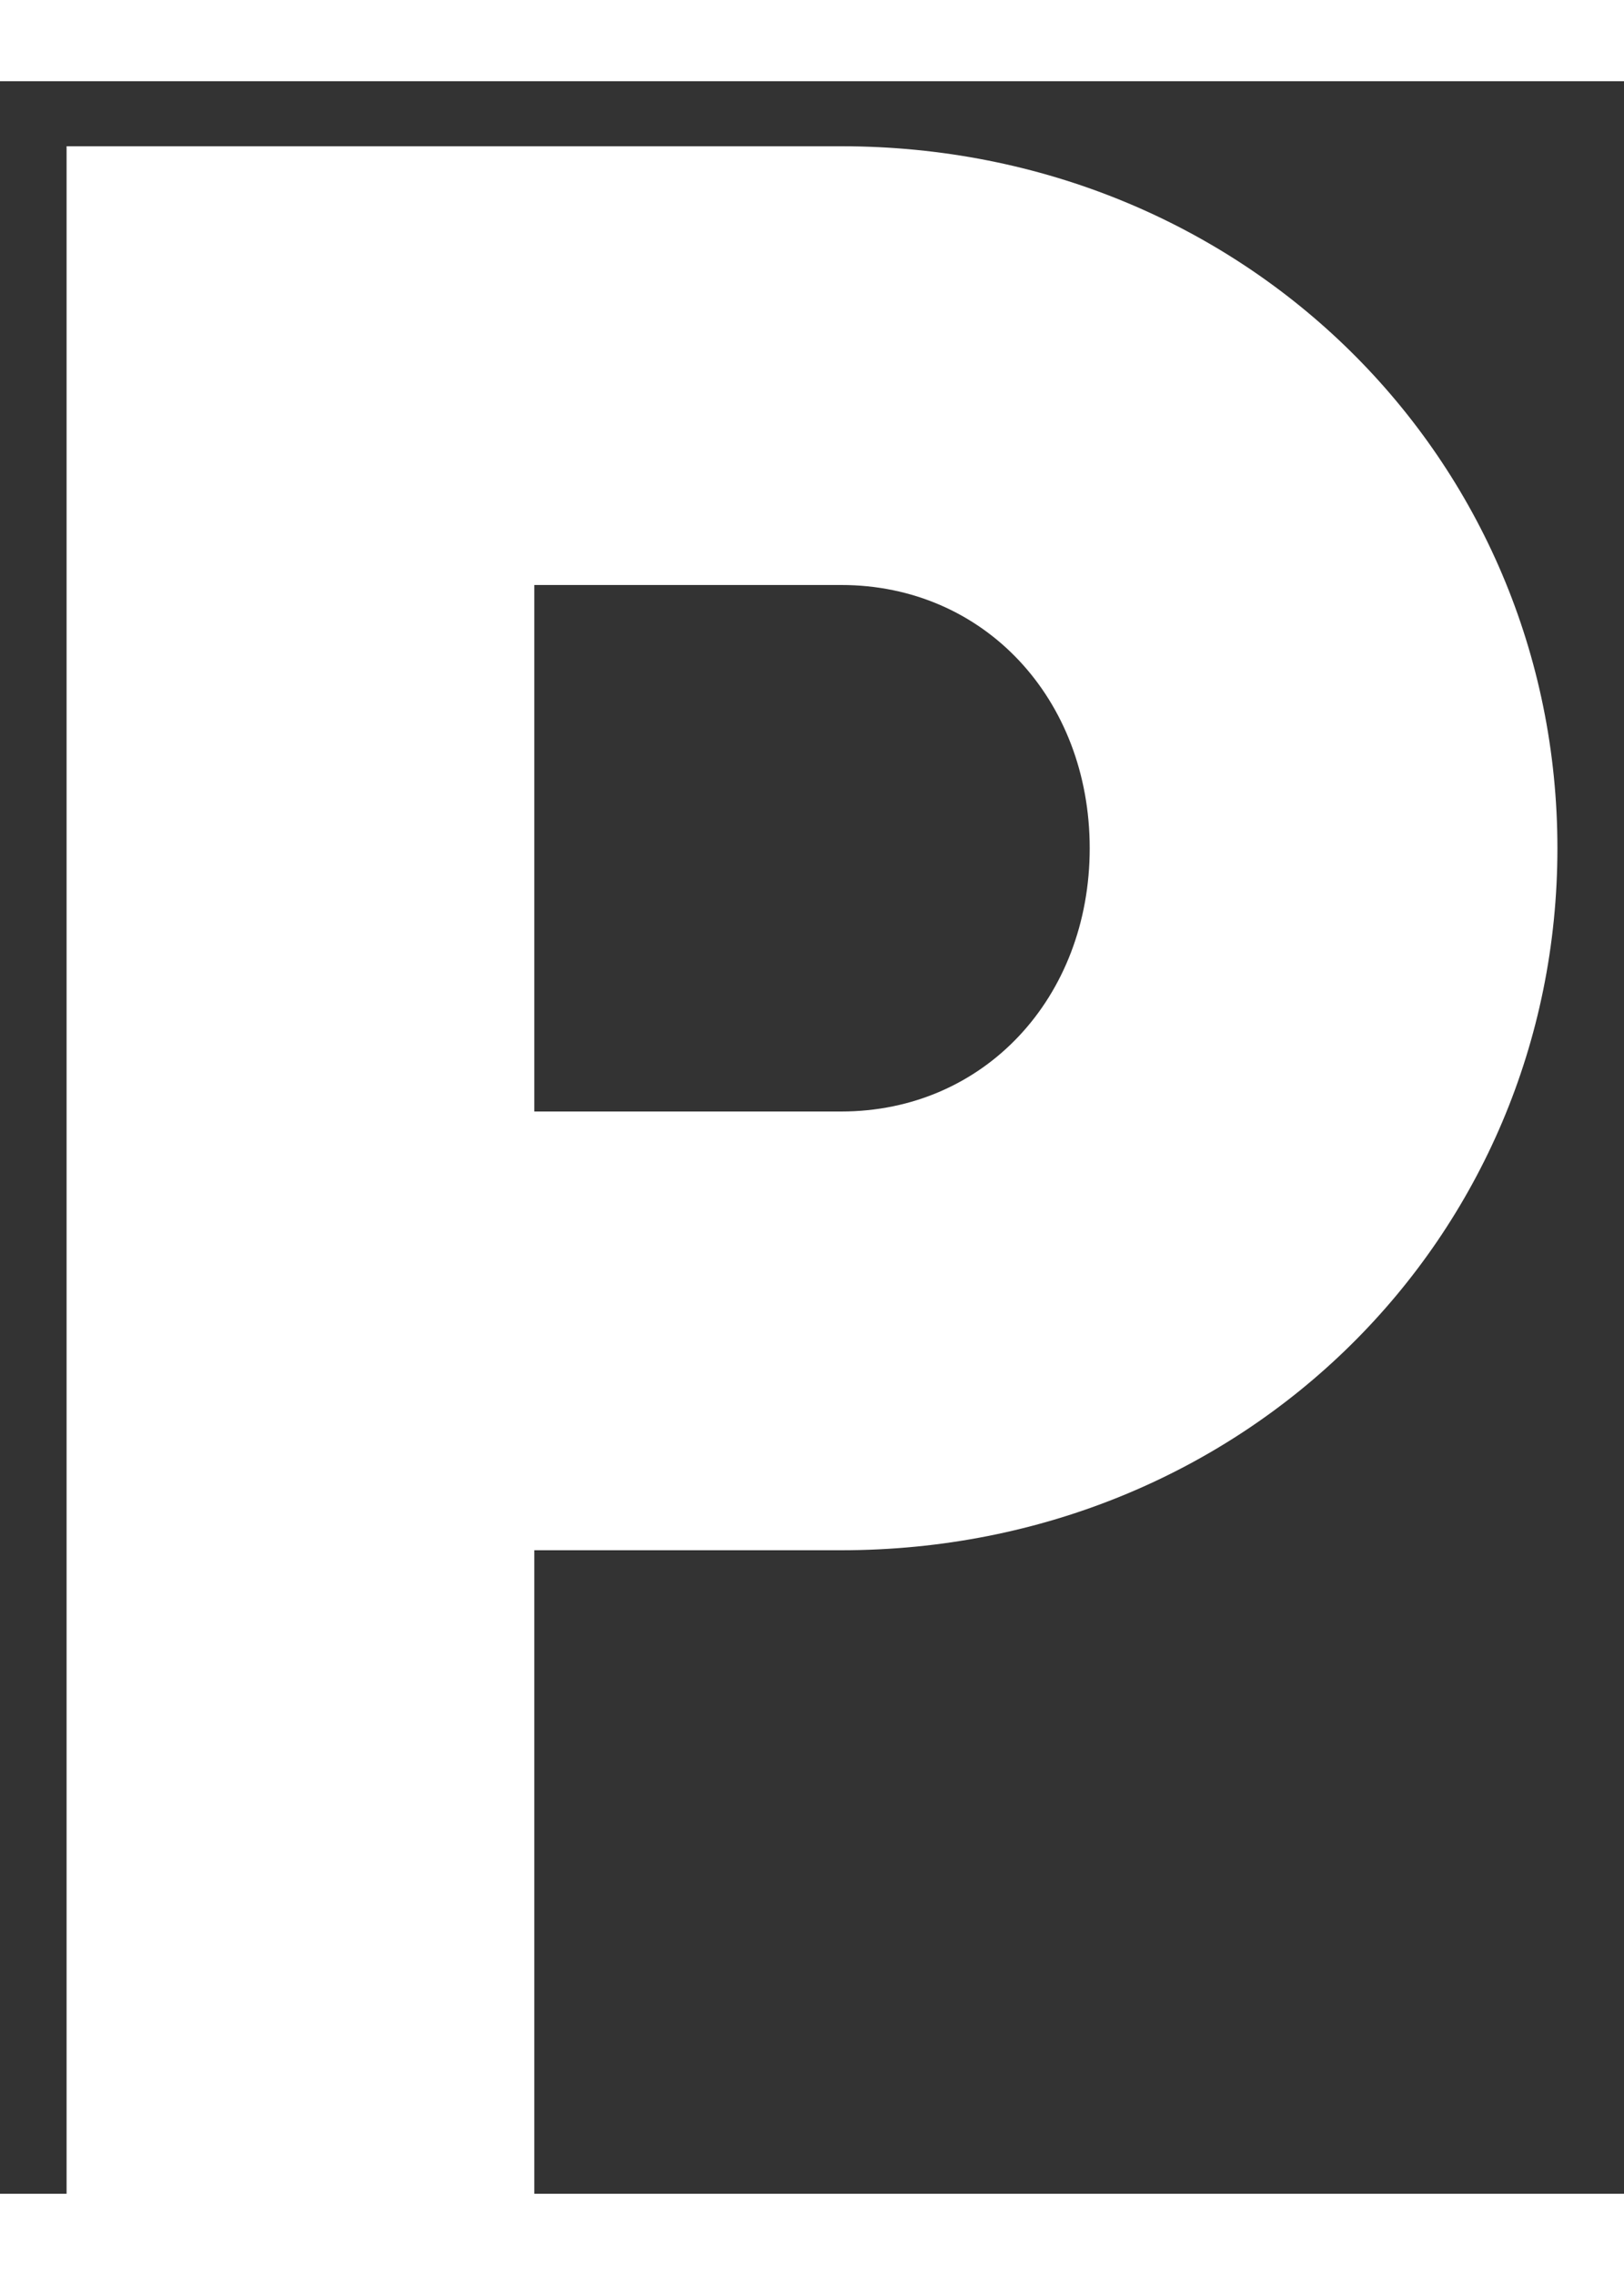 <?xml version="1.0" encoding="UTF-8"?>
<svg width="10px" height="14px" viewBox="0 0 10 13" version="1.1" xmlns="http://www.w3.org/2000/svg" xmlns:xlink="http://www.w3.org/1999/xlink">
    <rect x="0" y="0" width="10" height="13" fill="#333333" stroke="none"/>
    <title>Shape</title>
    <g id="Page-1" stroke="none" stroke-width="1" fill="none" fill-rule="evenodd">
        <g id="Artboard" transform="translate(-91, -43)" fill="#FFFFFF" fill-rule="nonzero">
            <g id="S-P-L-I-C-E" transform="translate(76.45, 43.148)">
                <path d="M19.73,0.252 L14.96,0.252 L14.96,12.852 L17.84,12.852 L17.84,8.892 L19.73,8.892 C22.214,8.892 24.14,6.966 24.14,4.572 C24.14,2.178 22.214,0.252 19.73,0.252 Z M19.73,6.192 L17.84,6.192 L17.84,2.952 L19.73,2.952 C20.612,2.952 21.26,3.654 21.26,4.572 C21.26,5.49 20.612,6.192 19.73,6.192 Z" id="Shape"></path>
            </g>
        </g>
    </g>
</svg>